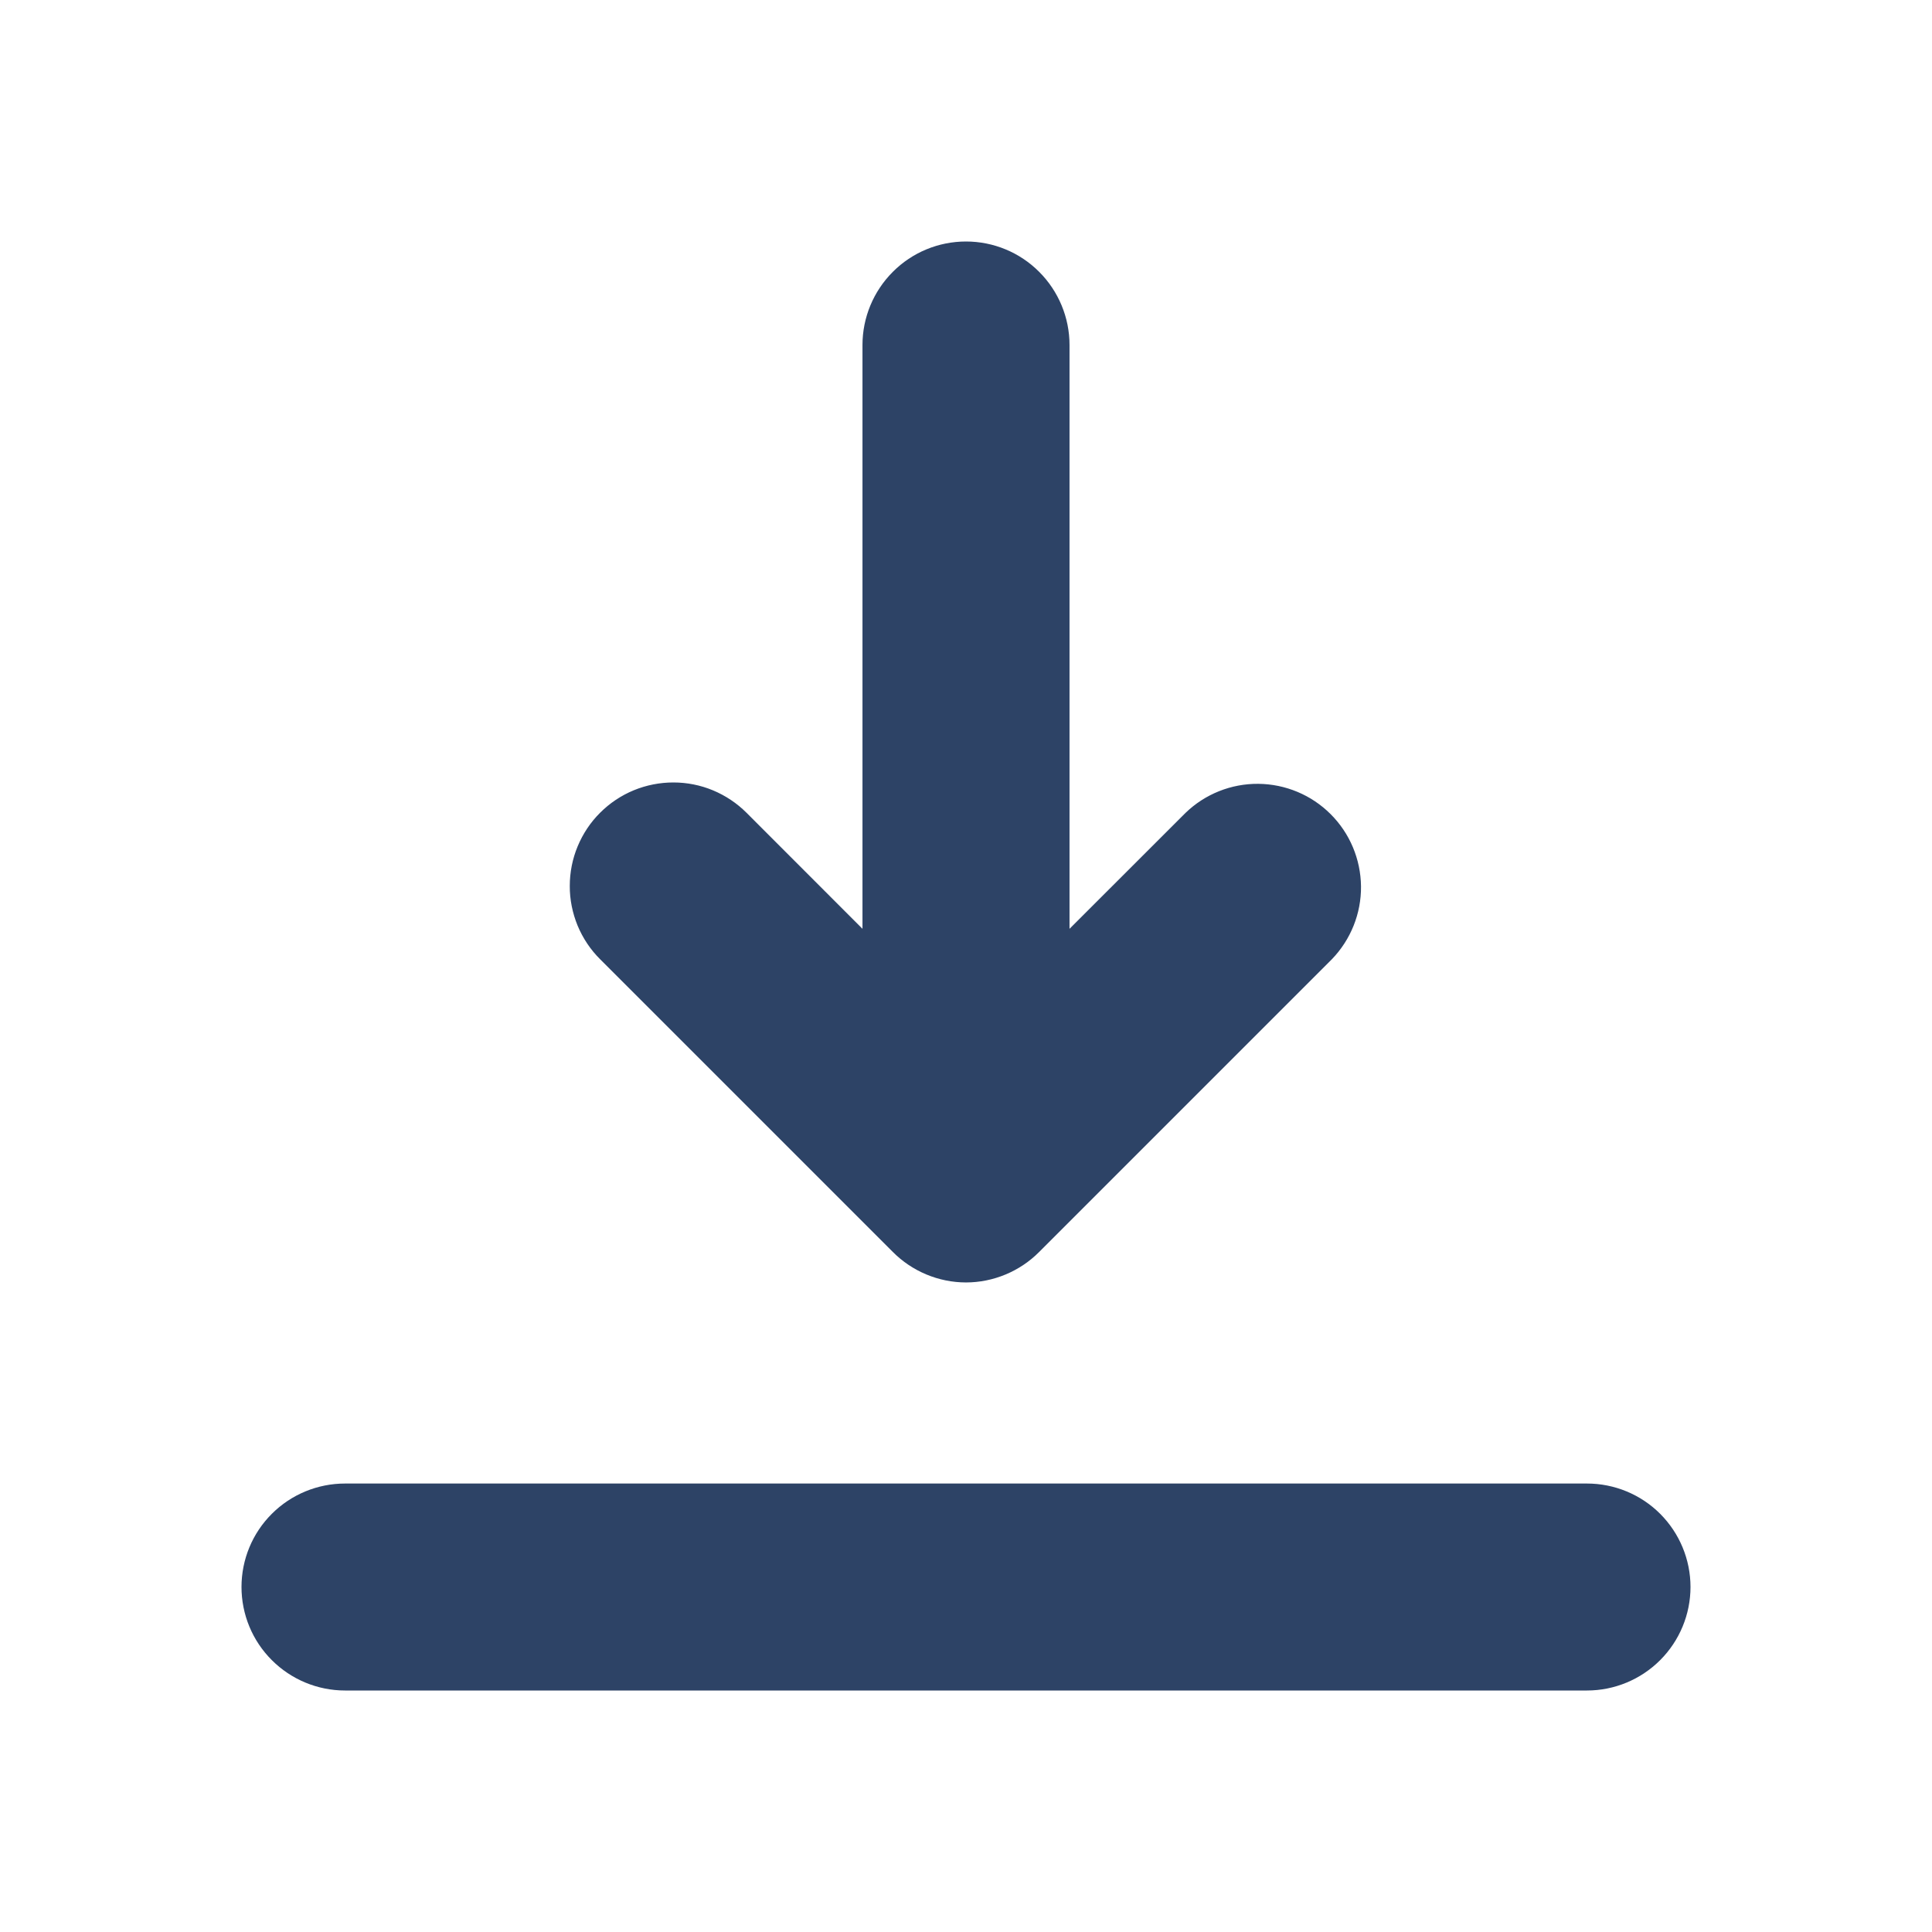 <svg width="24" height="24" viewBox="0 0 24 24" fill="none" xmlns="http://www.w3.org/2000/svg">
<path d="M13.286 11.538L14.727 10.098C14.969 9.864 15.294 9.734 15.631 9.737C15.968 9.74 16.291 9.875 16.529 10.113C16.768 10.351 16.903 10.673 16.907 11.011C16.91 11.348 16.78 11.672 16.546 11.915L12.909 15.552C12.79 15.672 12.648 15.767 12.492 15.832C12.336 15.897 12.169 15.931 12 15.931C11.831 15.931 11.664 15.897 11.508 15.832C11.352 15.767 11.21 15.672 11.091 15.552L7.454 11.915C7.334 11.796 7.24 11.654 7.175 11.498C7.111 11.341 7.077 11.174 7.078 11.005C7.078 10.836 7.111 10.669 7.176 10.513C7.241 10.357 7.335 10.215 7.455 10.096C7.575 9.976 7.716 9.882 7.873 9.817C8.029 9.753 8.196 9.72 8.365 9.72C8.534 9.72 8.701 9.753 8.857 9.818C9.013 9.883 9.155 9.978 9.274 10.097L10.714 11.538V4.286C10.714 3.945 10.85 3.618 11.091 3.377C11.332 3.135 11.659 3 12 3C12.341 3 12.668 3.135 12.909 3.377C13.15 3.618 13.286 3.945 13.286 4.286V11.538ZM4.286 18.429H19.714C20.055 18.429 20.382 18.564 20.623 18.805C20.864 19.046 21 19.373 21 19.714C21 20.055 20.864 20.382 20.623 20.623C20.382 20.864 20.055 21 19.714 21H4.286C3.945 21 3.618 20.864 3.377 20.623C3.135 20.382 3 20.055 3 19.714C3 19.373 3.135 19.046 3.377 18.805C3.618 18.564 3.945 18.429 4.286 18.429Z" fill="#2D4366"/>
</svg>
